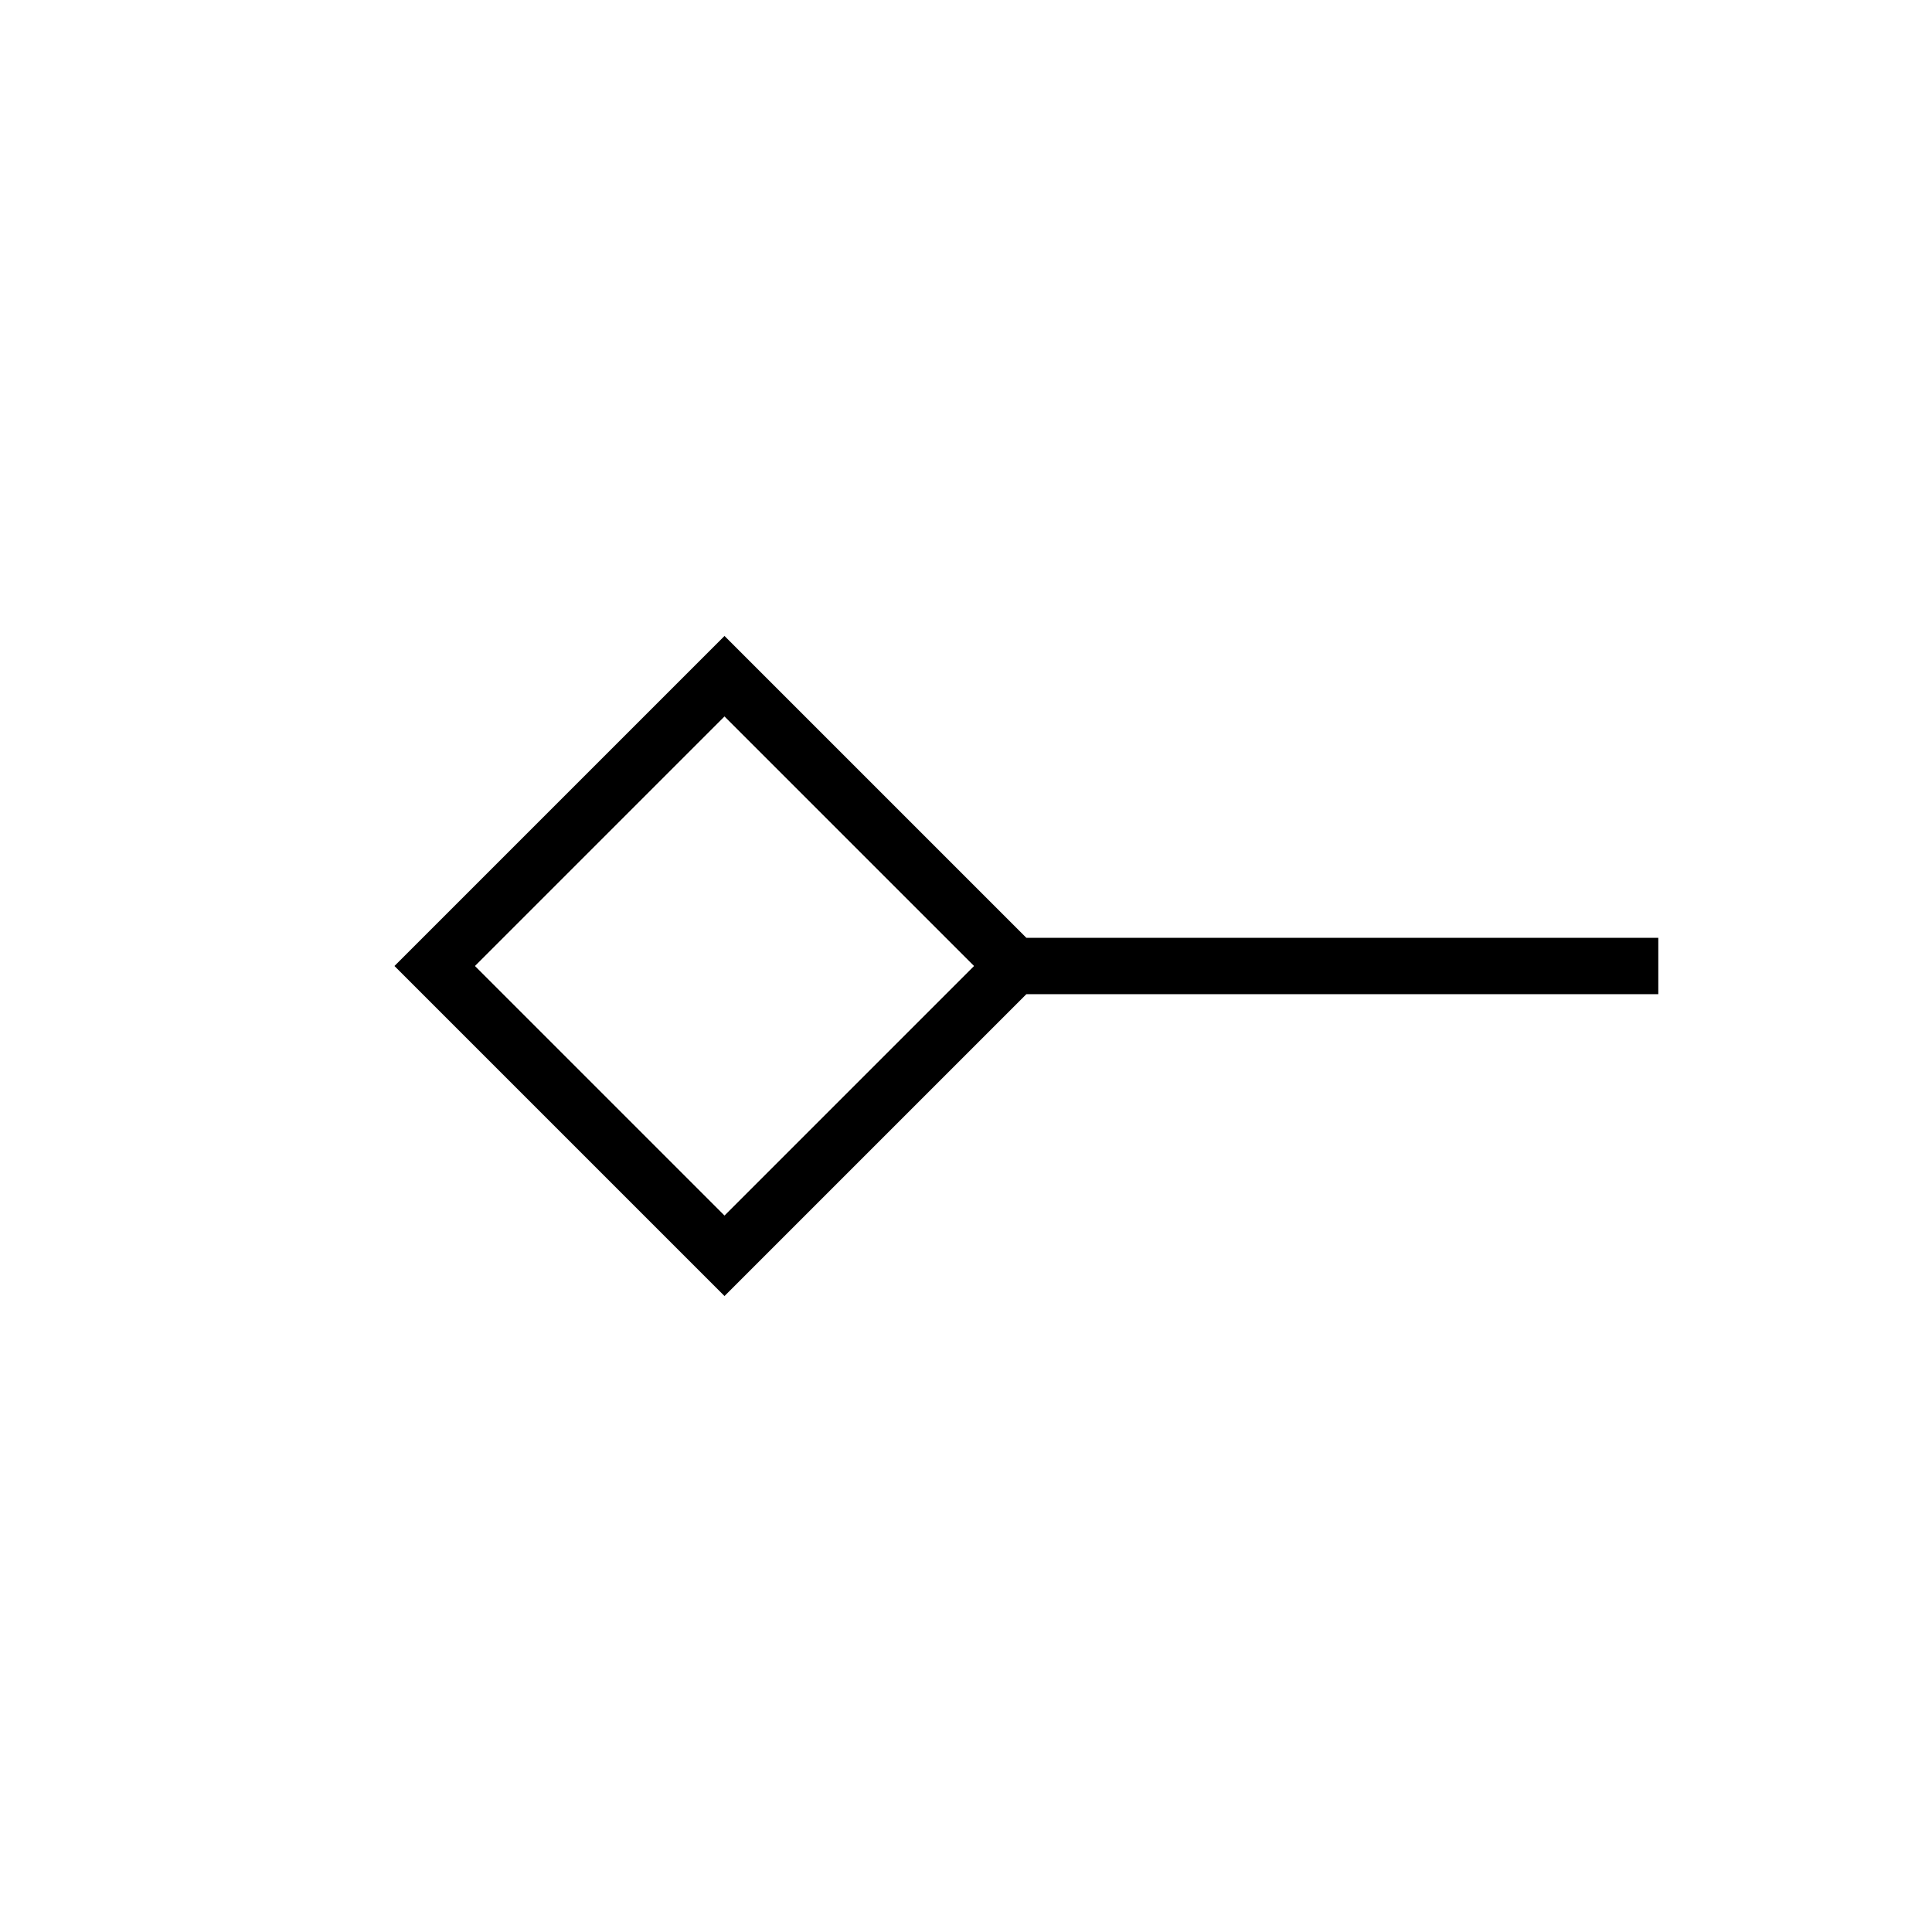 <svg xmlns="http://www.w3.org/2000/svg" height="24" viewBox="0 -960 960 960" width="24"><path d="m360-356 124-124-124-124-124 124 124 124Zm0 40L196-480l164-164 150 150h314v28H510L360-316Zm0-164Z"/></svg>